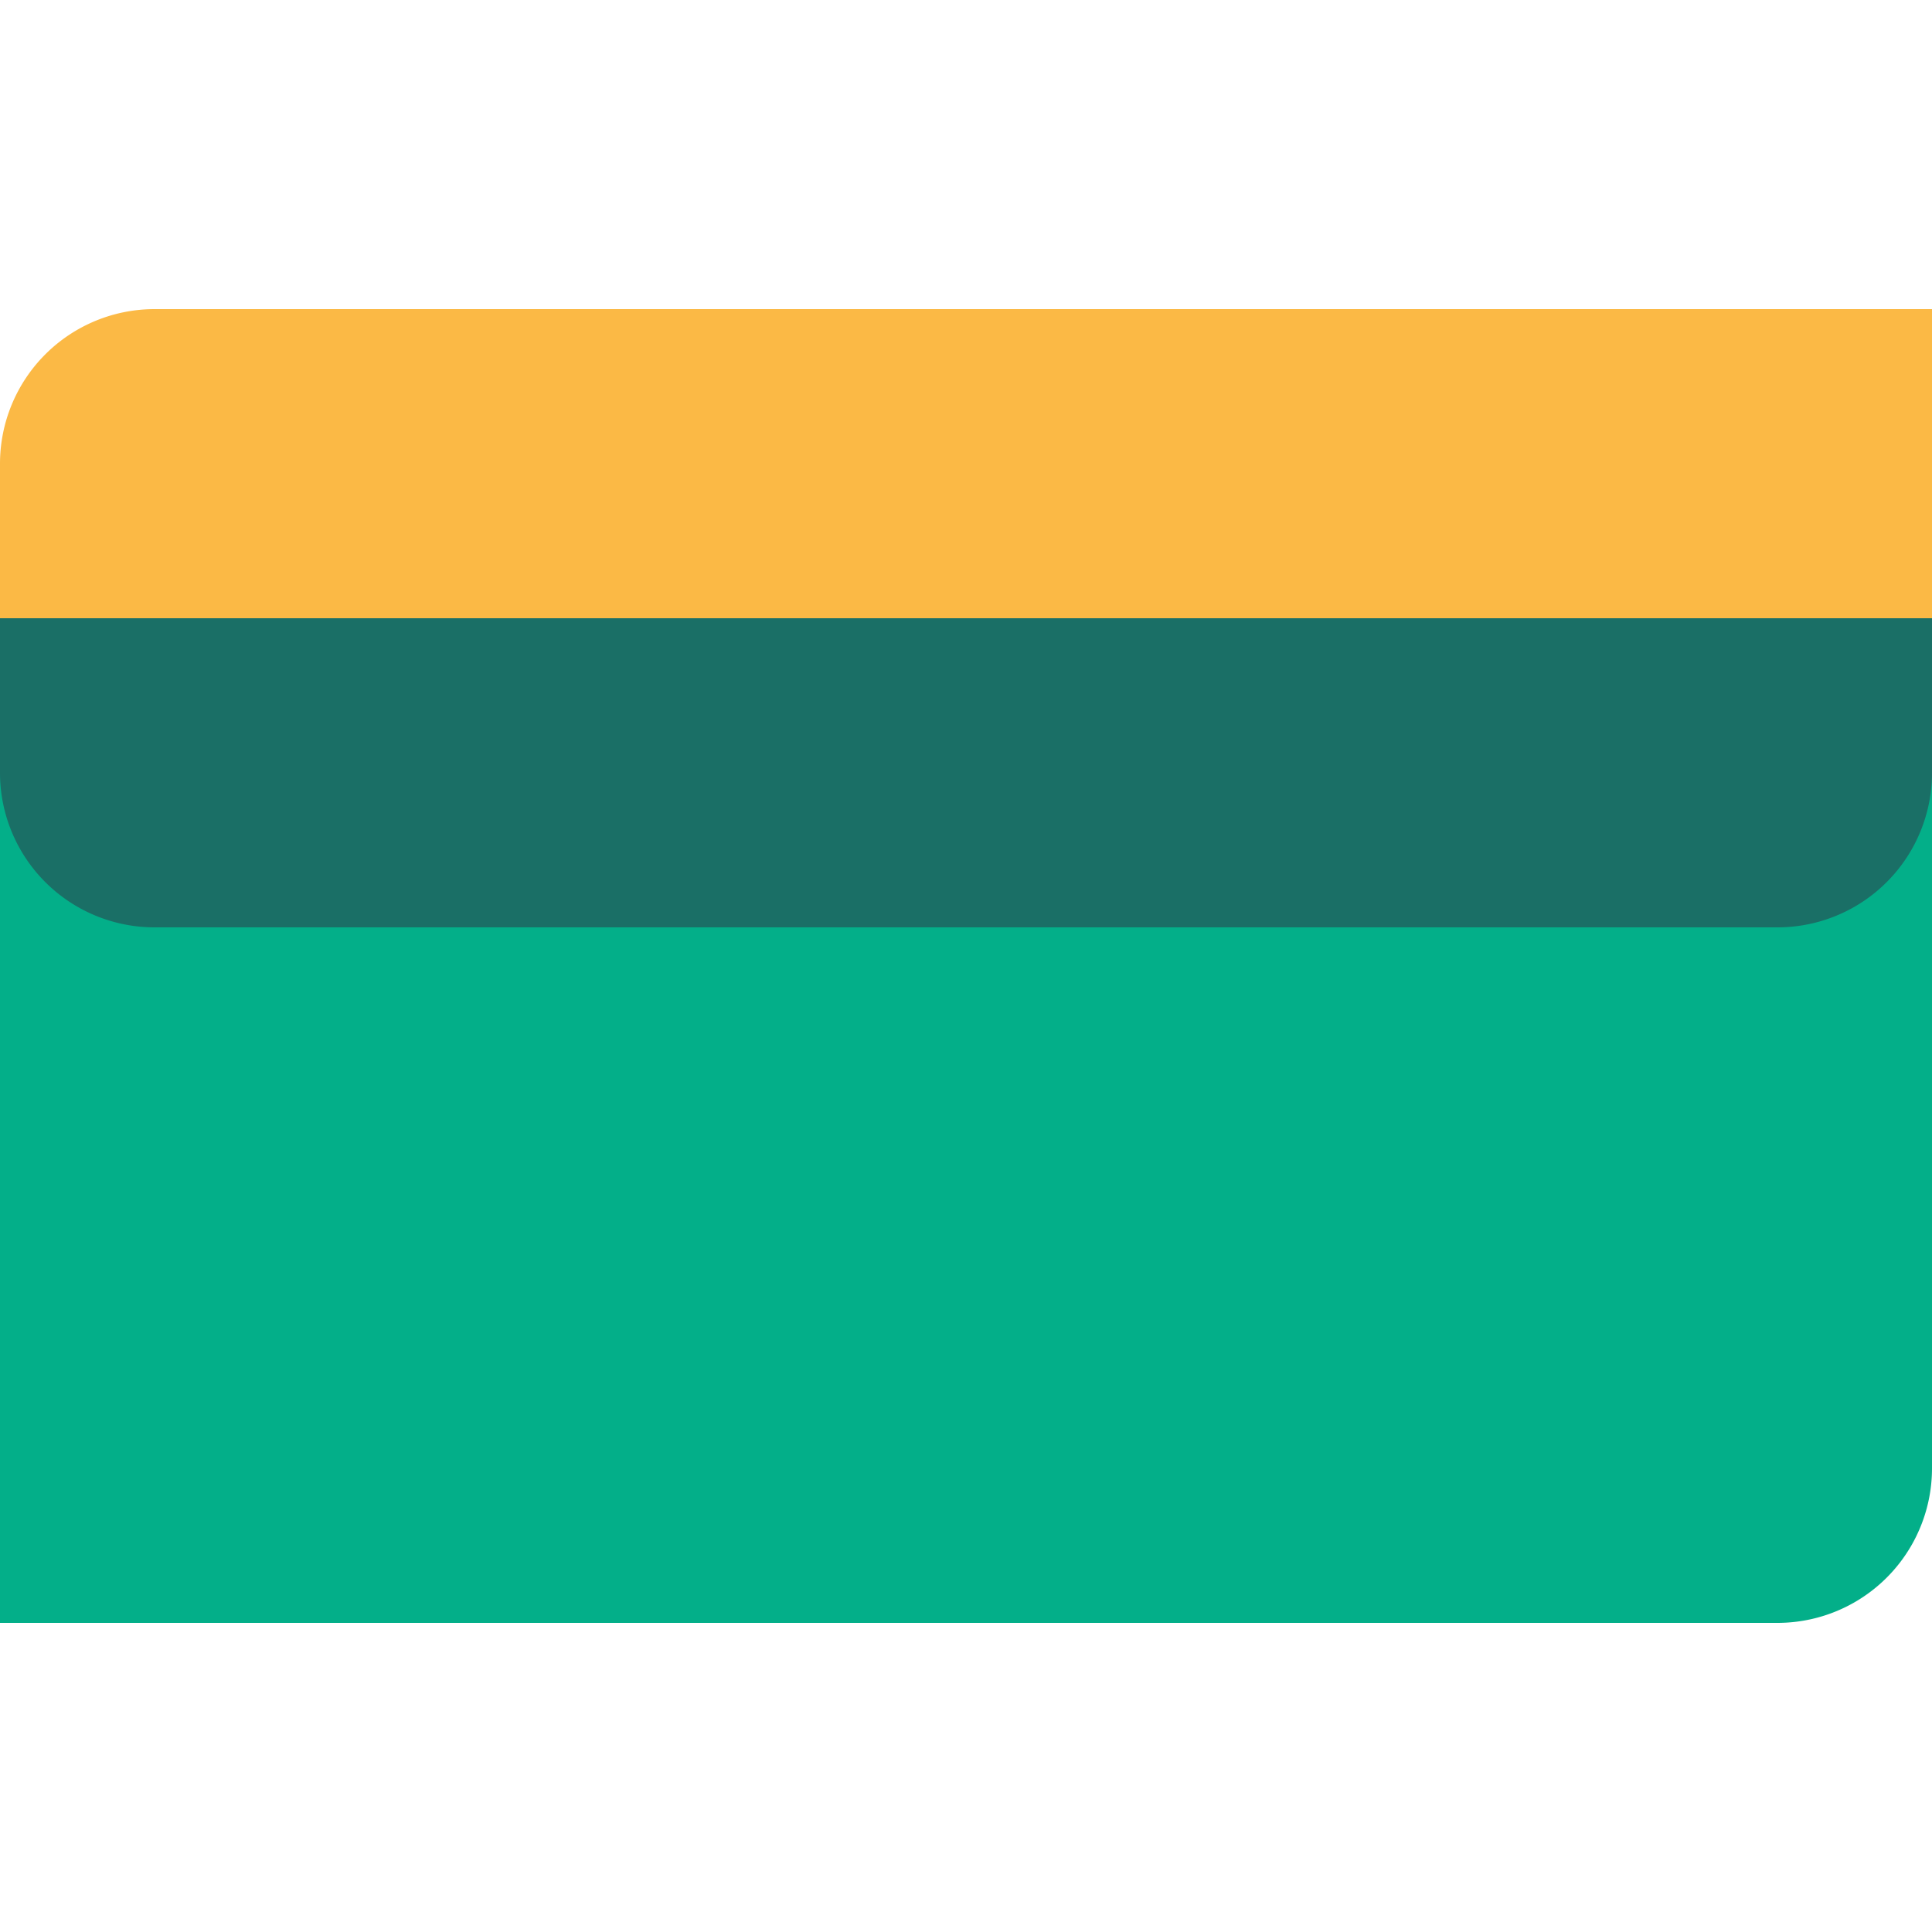 <svg width="50" height="50" viewBox="0 0 50 50" xmlns="http://www.w3.org/2000/svg"><path d="M0 12h50v26a4 4 0 0 1-4 4H0V12Z" fill="#03AF89"/><path d="M4 21a4 4 0 0 1-4-4v-5a4 4 0 0 1 4-4h46v9a4 4 0 0 1-4 4H4Z" fill="#FBB945"/><path d="M0 16h50v4a4 4 0 0 1-4 4H4a4 4 0 0 1-4-4v-4Z" fill="#1A6F66"/></svg>